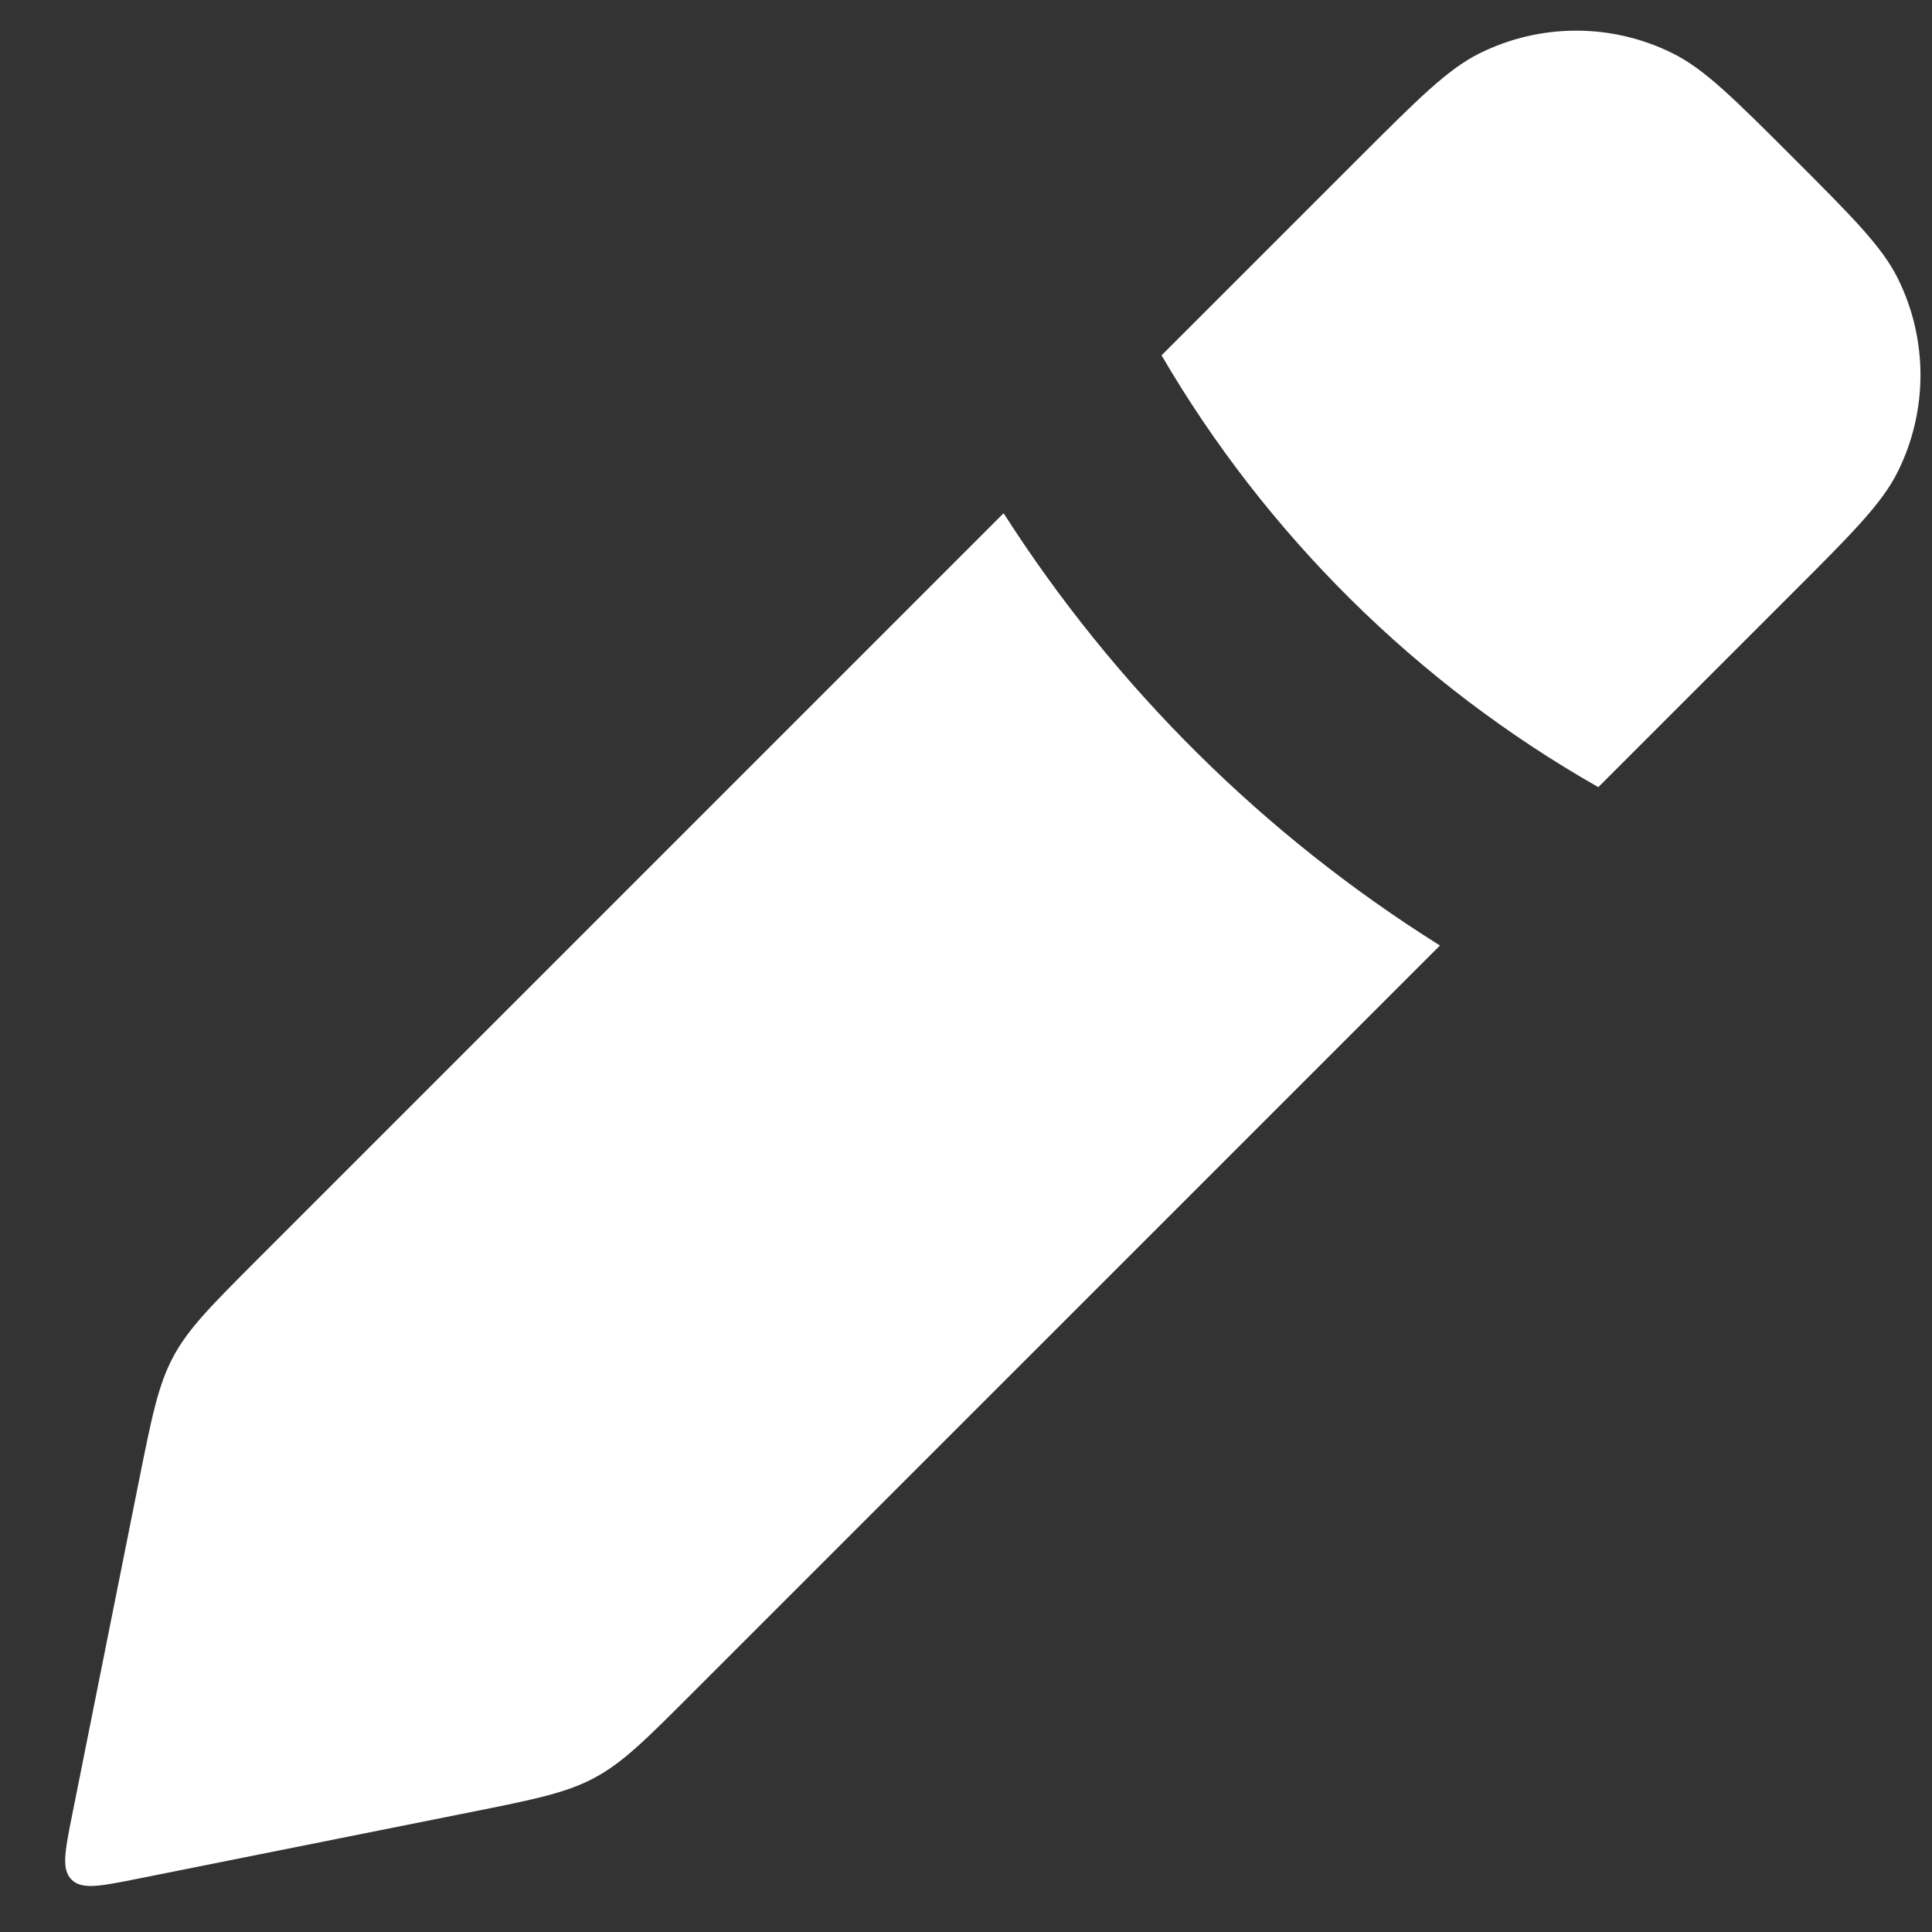 <svg width="28" height="28" viewBox="0 0 28 28" fill="none" xmlns="http://www.w3.org/2000/svg">
<rect x="0" y="0" width="28" height="28" fill="#333333" stroke="none"/>
<path fill-rule="evenodd" clip-rule="evenodd" d="M23.164 11.408L25.99 8.582C26.848 7.724 27.277 7.295 27.506 6.832C27.942 5.952 27.942 4.918 27.506 4.038C27.277 3.575 26.848 3.146 25.99 2.288C25.132 1.43 24.703 1.001 24.24 0.772C23.36 0.335 22.326 0.335 21.445 0.772C20.983 1.001 20.554 1.43 19.696 2.288L16.834 5.15C18.351 7.747 20.532 9.911 23.164 11.408ZM14.545 7.438L3.734 18.249C3.066 18.918 2.731 19.252 2.511 19.663C2.291 20.074 2.199 20.538 2.013 21.465L1.045 26.307C0.94 26.831 0.888 27.092 1.037 27.241C1.186 27.39 1.447 27.337 1.971 27.233L6.812 26.265C7.74 26.079 8.204 25.986 8.614 25.766C9.025 25.547 9.36 25.212 10.028 24.543L20.869 13.703C18.317 12.104 16.159 9.961 14.545 7.438Z" fill="white"/>
</svg>
